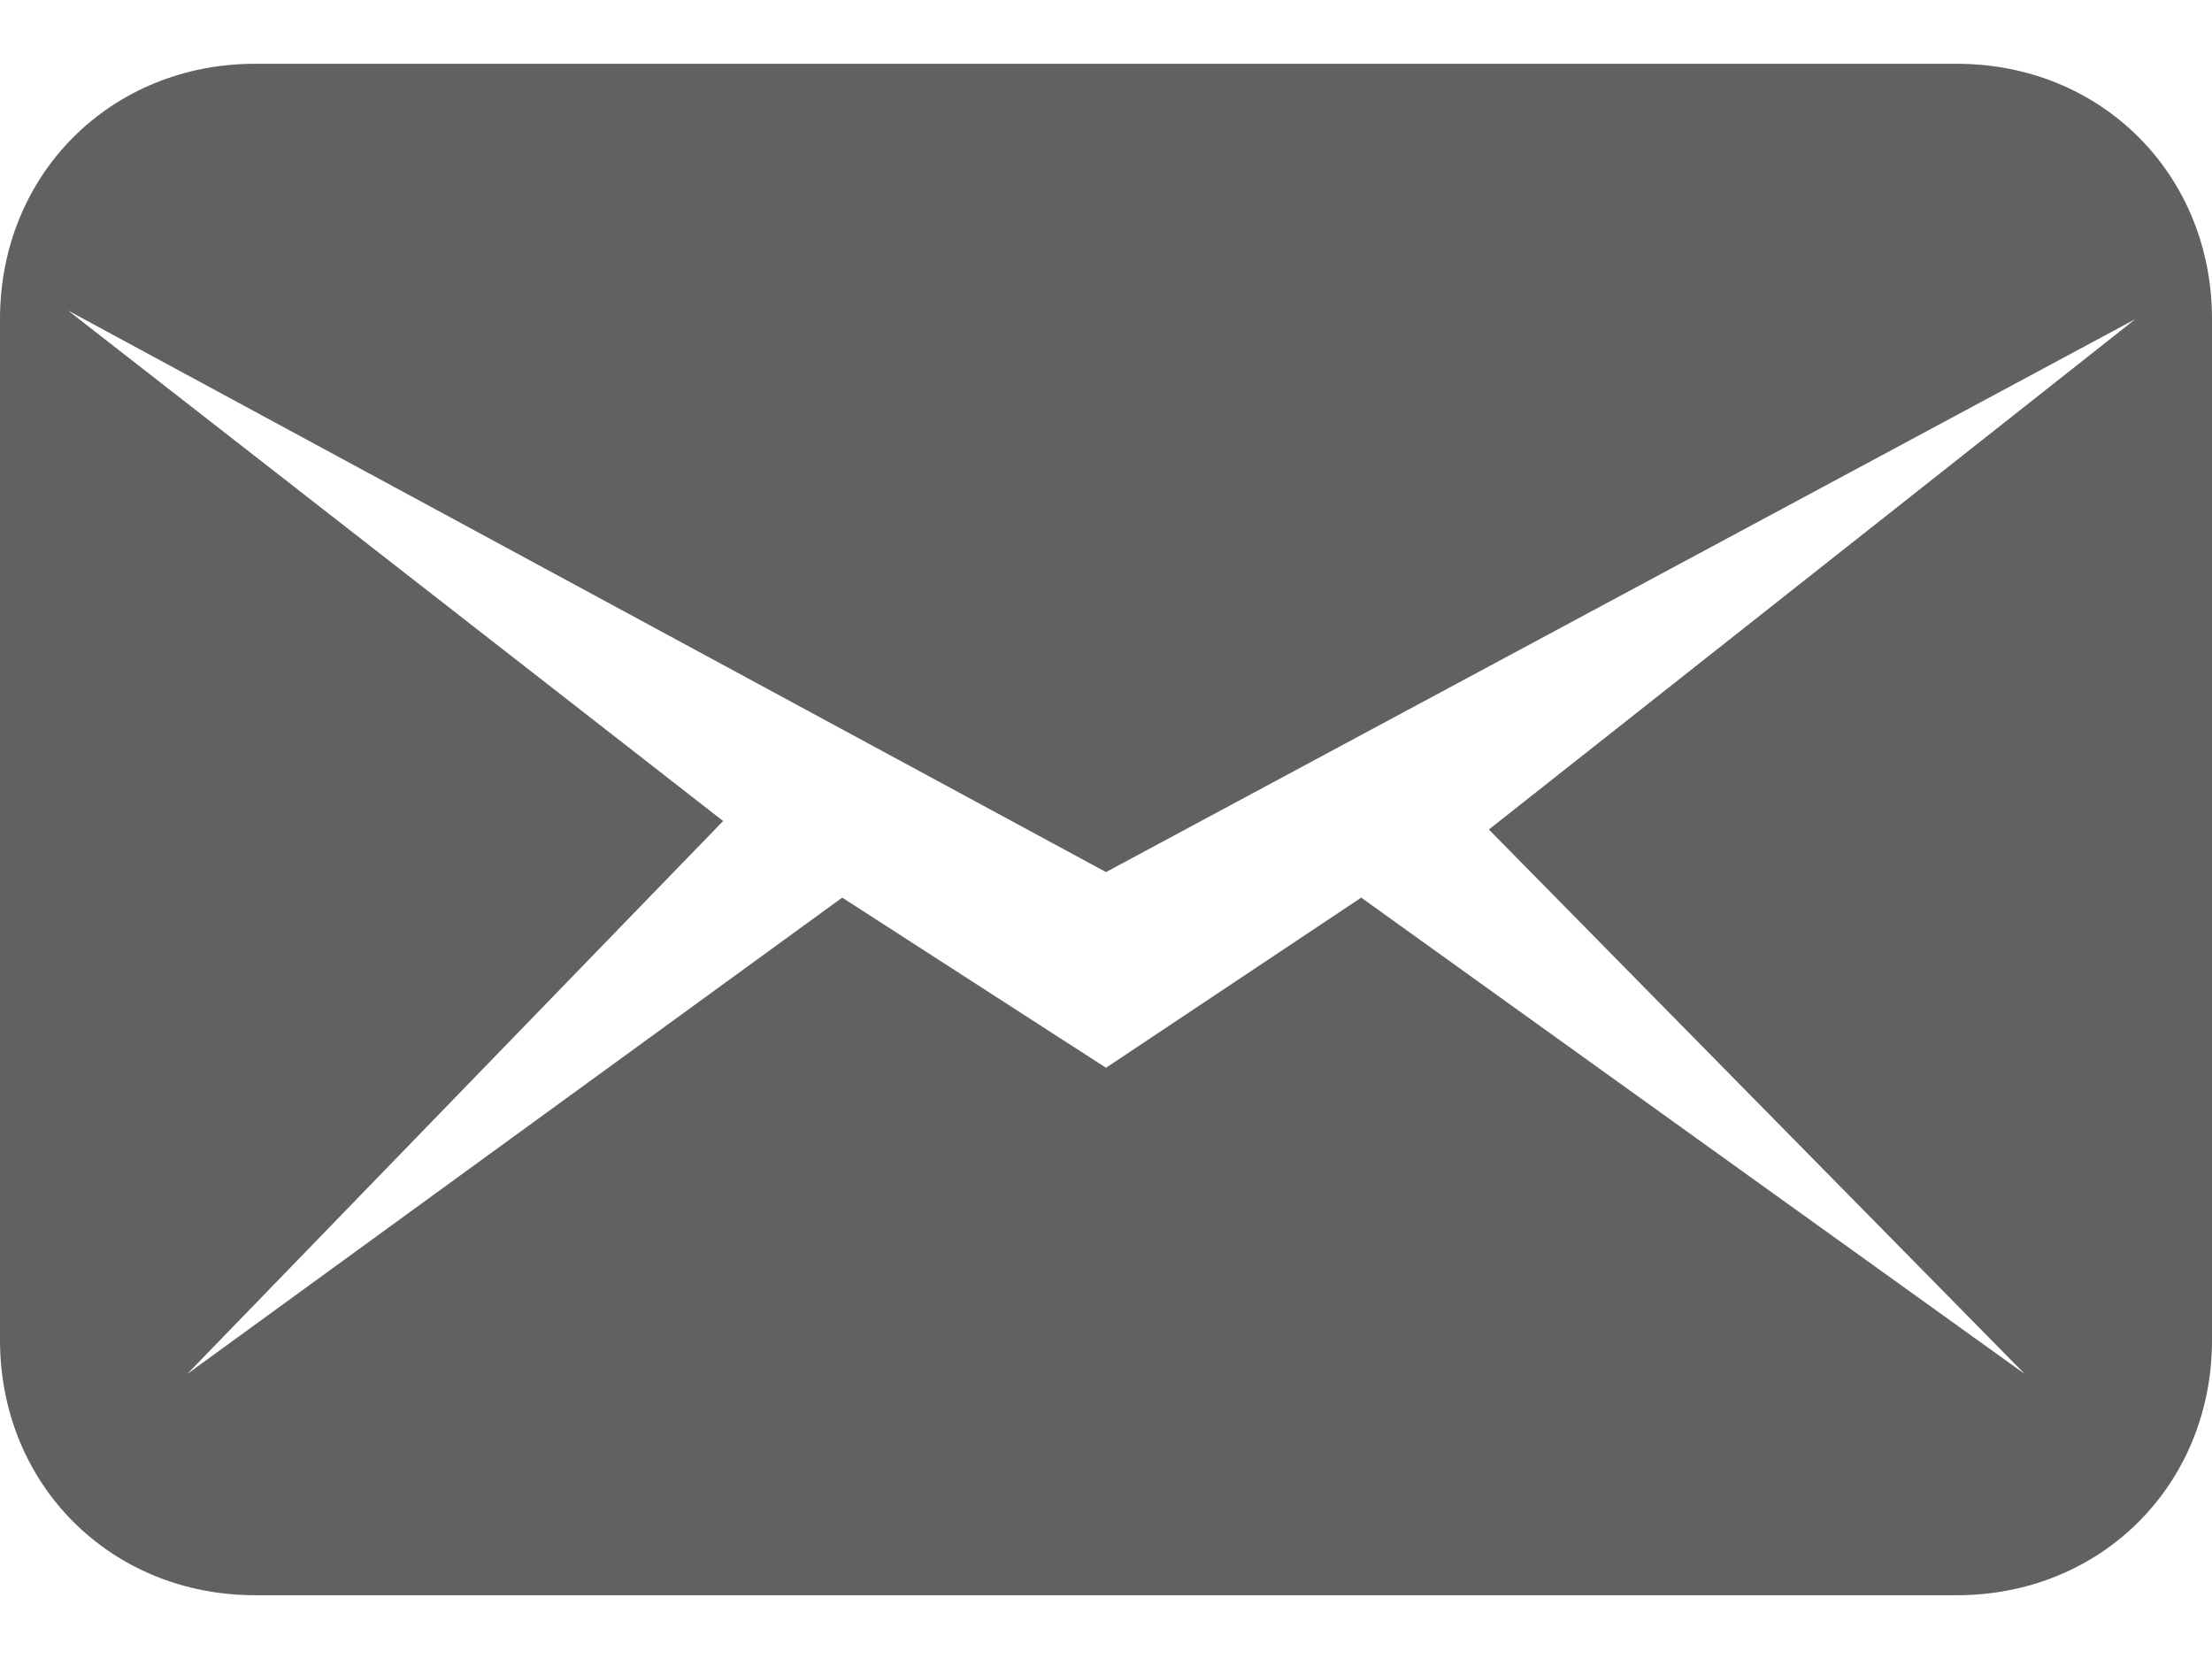 <svg width="24" height="18" viewBox="0 0 24 18" fill="none" xmlns="http://www.w3.org/2000/svg">
<path d="M21.231 0.692H2.769C1.2 0.692 0 1.892 0 3.462V14.539C0 16.108 1.2 17.308 2.769 17.308H21.231C22.8 17.308 24 16.108 24 14.539V3.462C24 1.892 22.8 0.692 21.231 0.692ZM21.969 14.908L14.769 9.739L12 11.585L9.138 9.739L2.031 14.908L7.846 8.908L0.738 3.369L12 9.462L23.169 3.462L16.154 9L21.969 14.908Z" fill="black" fill-opacity="0.62"/>
</svg>
